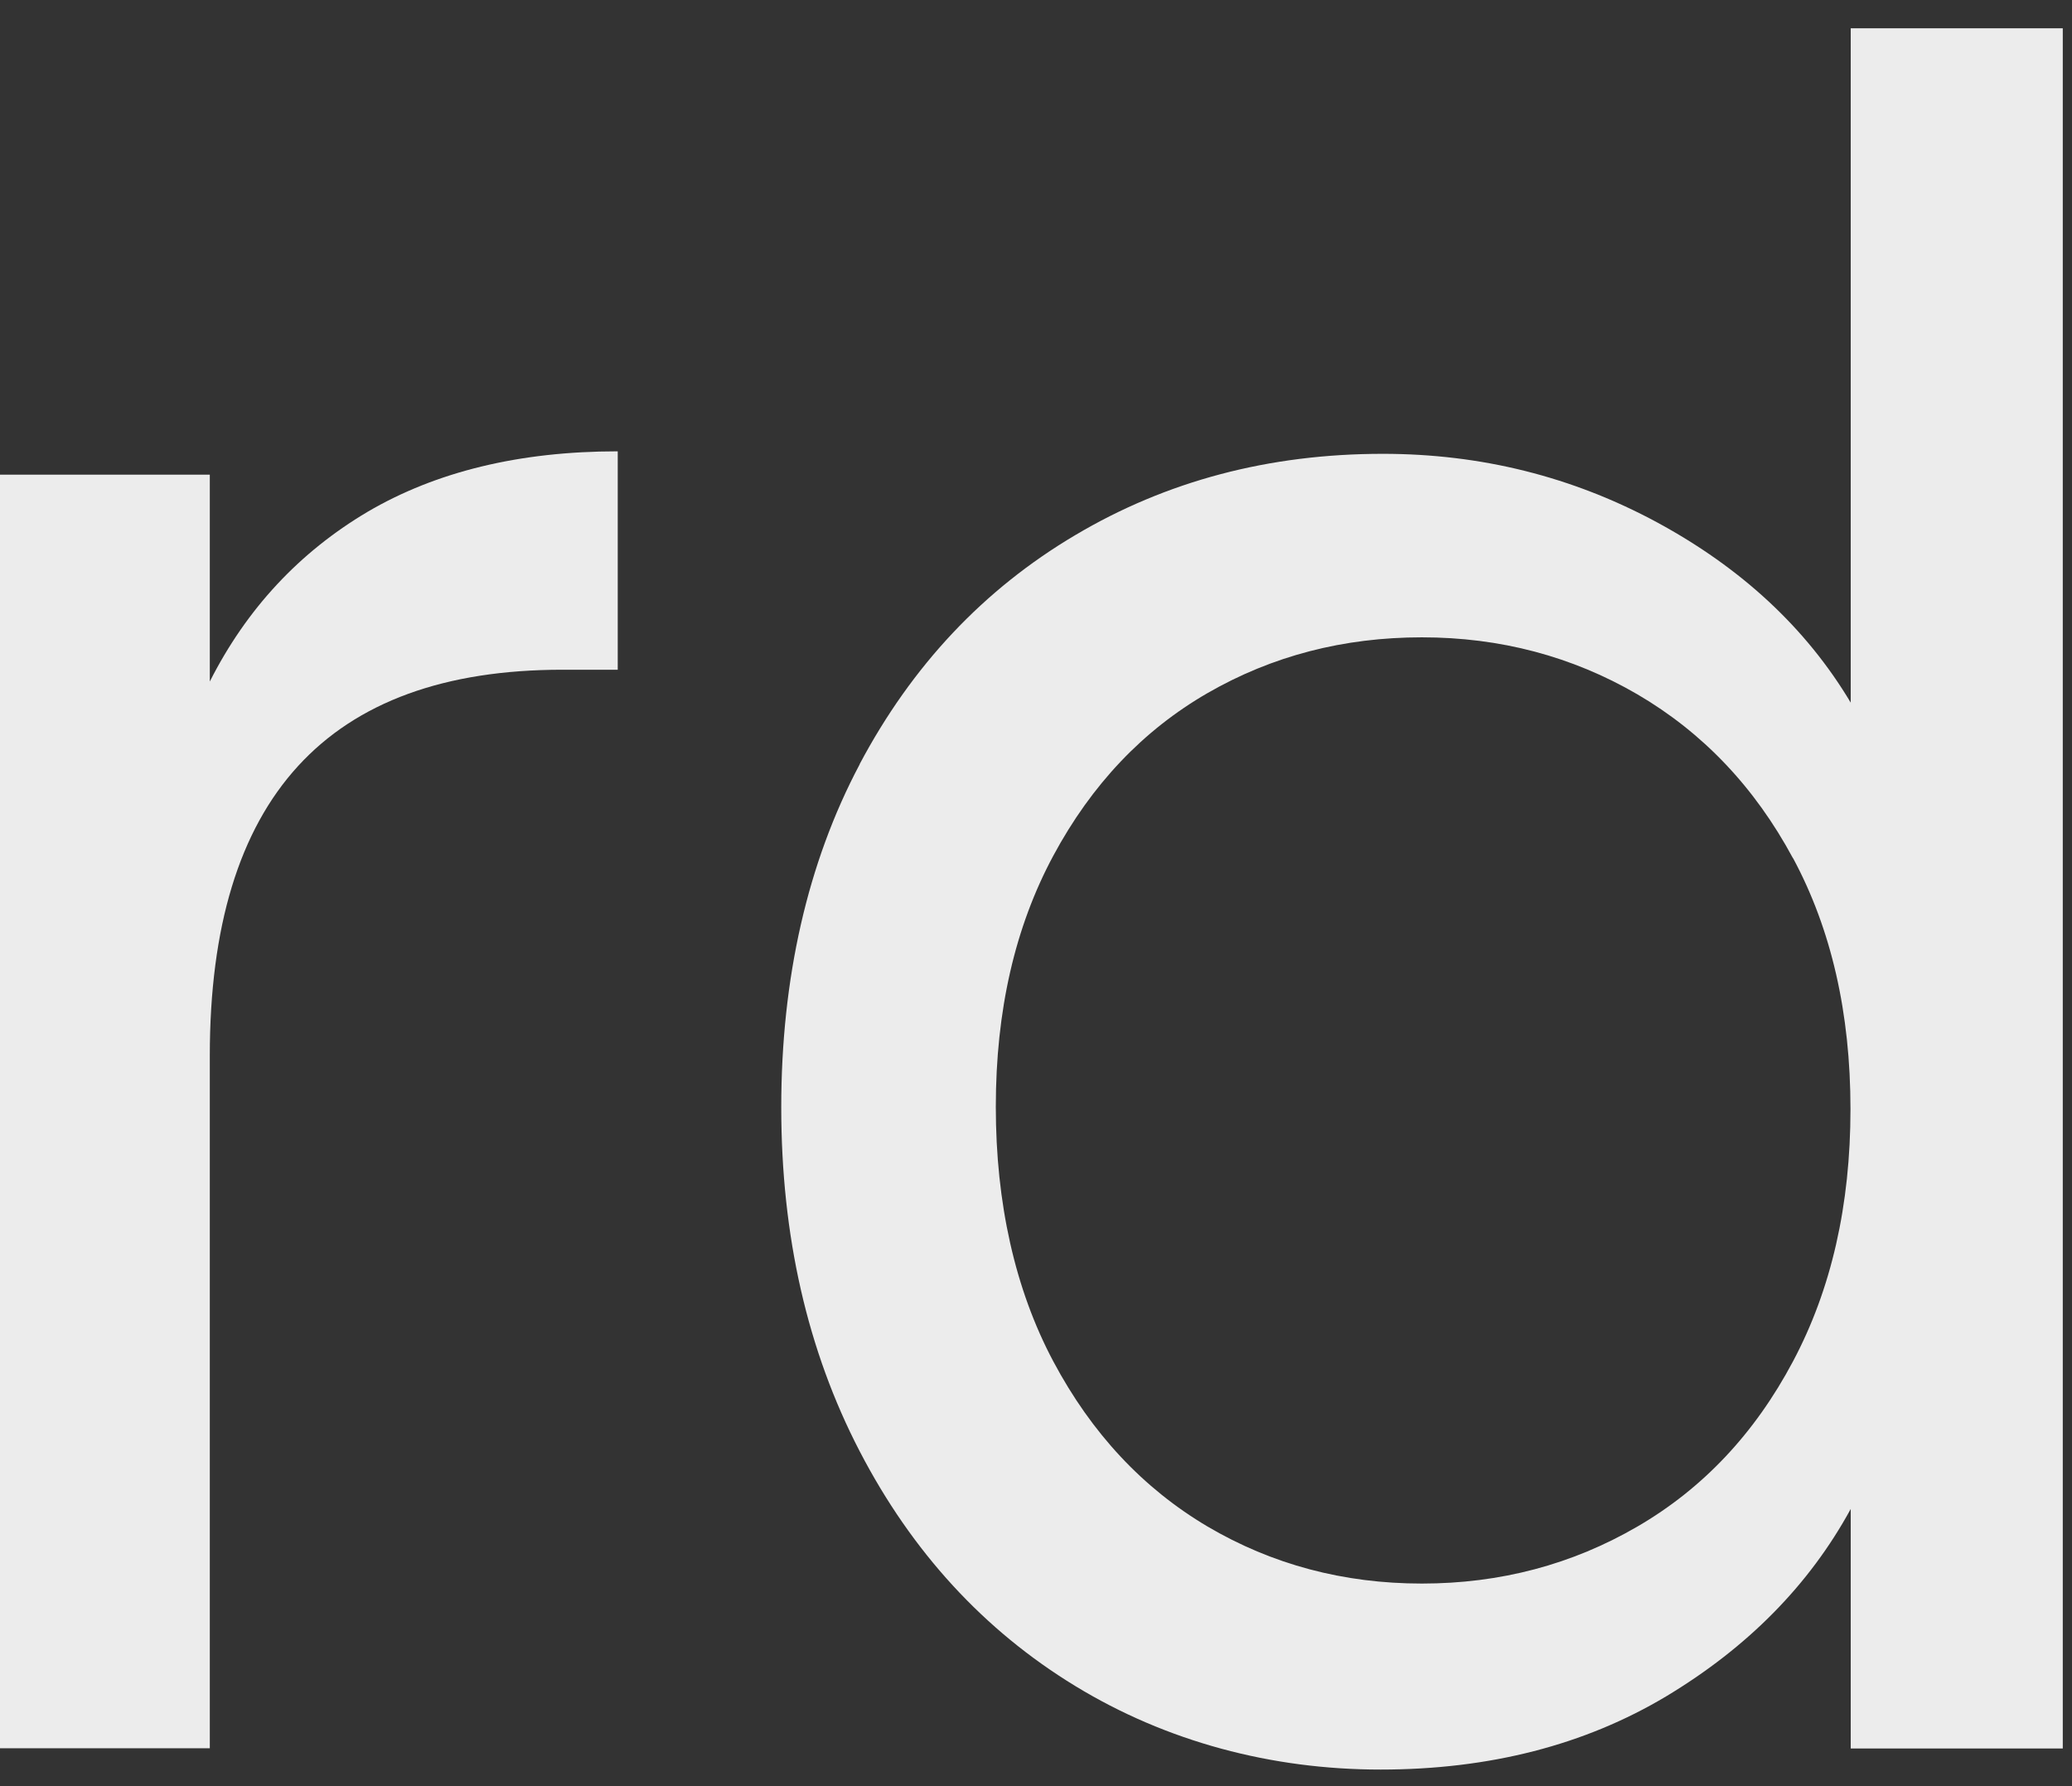 <svg width="58" height="50" viewBox="0 0 58 50" fill="none" xmlns="http://www.w3.org/2000/svg">
<rect x="0" y="0" width="58" height="50" fill="#333333" stroke="none"/>
<path d="M10.29 14.327C12.206 13.203 14.54 12.634 17.292 12.634V18.748H15.745C9.162 18.748 5.873 22.346 5.873 29.549V48.939H0V13.287H5.873V19.078C6.904 17.04 8.381 15.459 10.29 14.327Z" fill="#ECECEC"/>
<path d="M24.064 21.39C25.527 18.635 27.533 16.499 30.097 14.981C32.654 13.463 35.524 12.704 38.708 12.704C41.46 12.704 44.017 13.344 46.386 14.623C48.748 15.902 50.559 17.581 51.806 19.669V0.792H57.742V48.946H51.806V42.241C50.643 44.371 48.922 46.114 46.644 47.484C44.365 48.847 41.697 49.536 38.645 49.536C35.594 49.536 32.654 48.756 30.097 47.196C27.54 45.636 25.527 43.443 24.064 40.625C22.601 37.807 21.869 34.595 21.869 30.997C21.869 27.399 22.601 24.152 24.064 21.397V21.39ZM50.19 24.026C49.117 22.03 47.661 20.505 45.835 19.437C44.01 18.375 41.997 17.841 39.802 17.841C37.607 17.841 35.608 18.361 33.803 19.401C31.999 20.442 30.557 21.959 29.484 23.955C28.411 25.951 27.875 28.291 27.875 30.983C27.875 33.675 28.411 36.092 29.484 38.109C30.557 40.126 31.999 41.665 33.803 42.733C35.608 43.795 37.607 44.329 39.802 44.329C41.997 44.329 44.01 43.795 45.835 42.733C47.661 41.672 49.117 40.133 50.19 38.109C51.263 36.092 51.799 33.738 51.799 31.046C51.799 28.355 51.263 26.015 50.19 24.019V24.026Z" fill="#ECECEC"/>
</svg>
